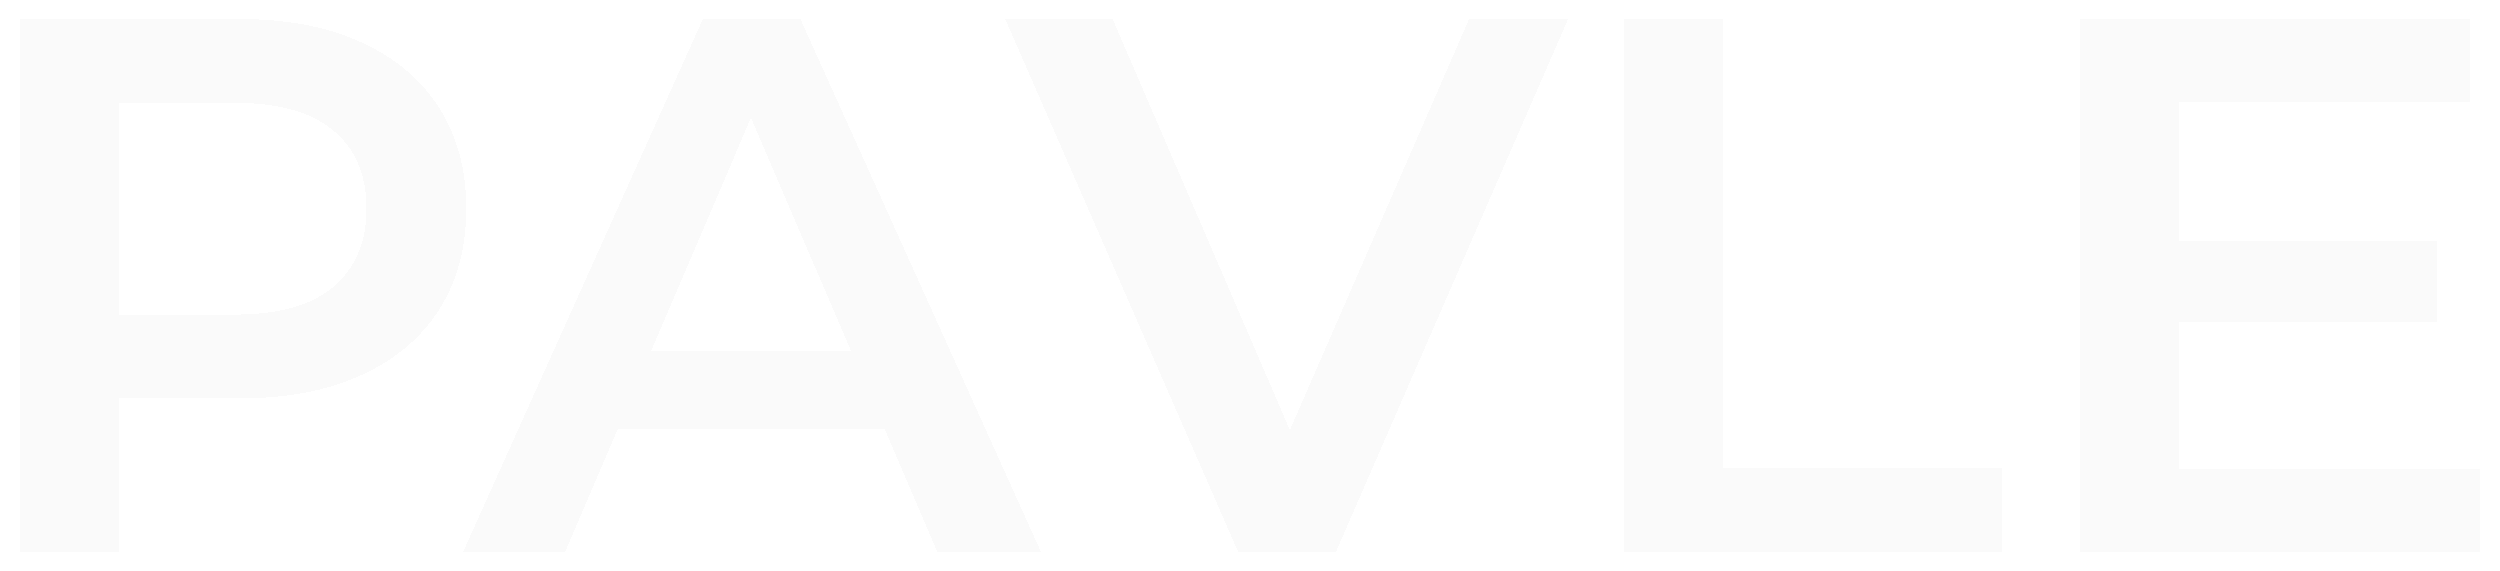 <svg width="919" height="210" viewBox="0 0 919 210" fill="none" xmlns="http://www.w3.org/2000/svg">
<g filter="url(#filter0_d_2_23)">
<path d="M7.32 206V10H87.96C105.32 10 120.16 12.8 132.48 18.4C144.987 24 154.6 32.027 161.32 42.48C168.04 52.933 171.4 65.347 171.4 79.72C171.4 94.093 168.04 106.507 161.32 116.96C154.6 127.413 144.987 135.44 132.48 141.04C120.16 146.64 105.32 149.44 87.96 149.44H27.48L43.72 132.36V206H7.32ZM43.72 136.28L27.48 118.64H86.28C102.333 118.64 114.373 115.28 122.4 108.56C130.613 101.653 134.72 92.04 134.72 79.72C134.72 67.213 130.613 57.6 122.4 50.88C114.373 44.16 102.333 40.8 86.28 40.8H27.48L43.72 22.88V136.28ZM170.186 206L258.386 10H294.226L382.706 206H344.626L268.746 29.32H283.306L207.706 206H170.186ZM210.786 160.64L220.586 132.08H326.426L336.226 160.64H210.786ZM455.202 206L369.522 10H409.002L485.442 187.24H462.762L540.042 10H576.442L491.042 206H455.202ZM597.125 206V10H633.525V175.2H736.005V206H597.125ZM798.342 91.48H895.782V121.44H798.342V91.48ZM801.142 175.48H911.742V206H764.742V10H907.822V40.52H801.142V175.48Z" fill="#B0B0B0" fill-opacity="0.07" shape-rendering="crispEdges"/>
</g>
<defs>
<filter id="filter0_d_2_23" x="0.32" y="-1.52588e-05" width="918.422" height="210" filterUnits="userSpaceOnUse" color-interpolation-filters="sRGB">
<feFlood flood-opacity="0" result="BackgroundImageFix"/>
<feColorMatrix in="SourceAlpha" type="matrix" values="0 0 0 0 0 0 0 0 0 0 0 0 0 0 0 0 0 0 127 0" result="hardAlpha"/>
<feOffset dy="-3"/>
<feGaussianBlur stdDeviation="3.5"/>
<feComposite in2="hardAlpha" operator="out"/>
<feColorMatrix type="matrix" values="0 0 0 0 0 0 0 0 0 0 0 0 0 0 0 0 0 0 0.25 0"/>
<feBlend mode="normal" in2="BackgroundImageFix" result="effect1_dropShadow_2_23"/>
<feBlend mode="normal" in="SourceGraphic" in2="effect1_dropShadow_2_23" result="shape"/>
</filter>
</defs>
</svg>
